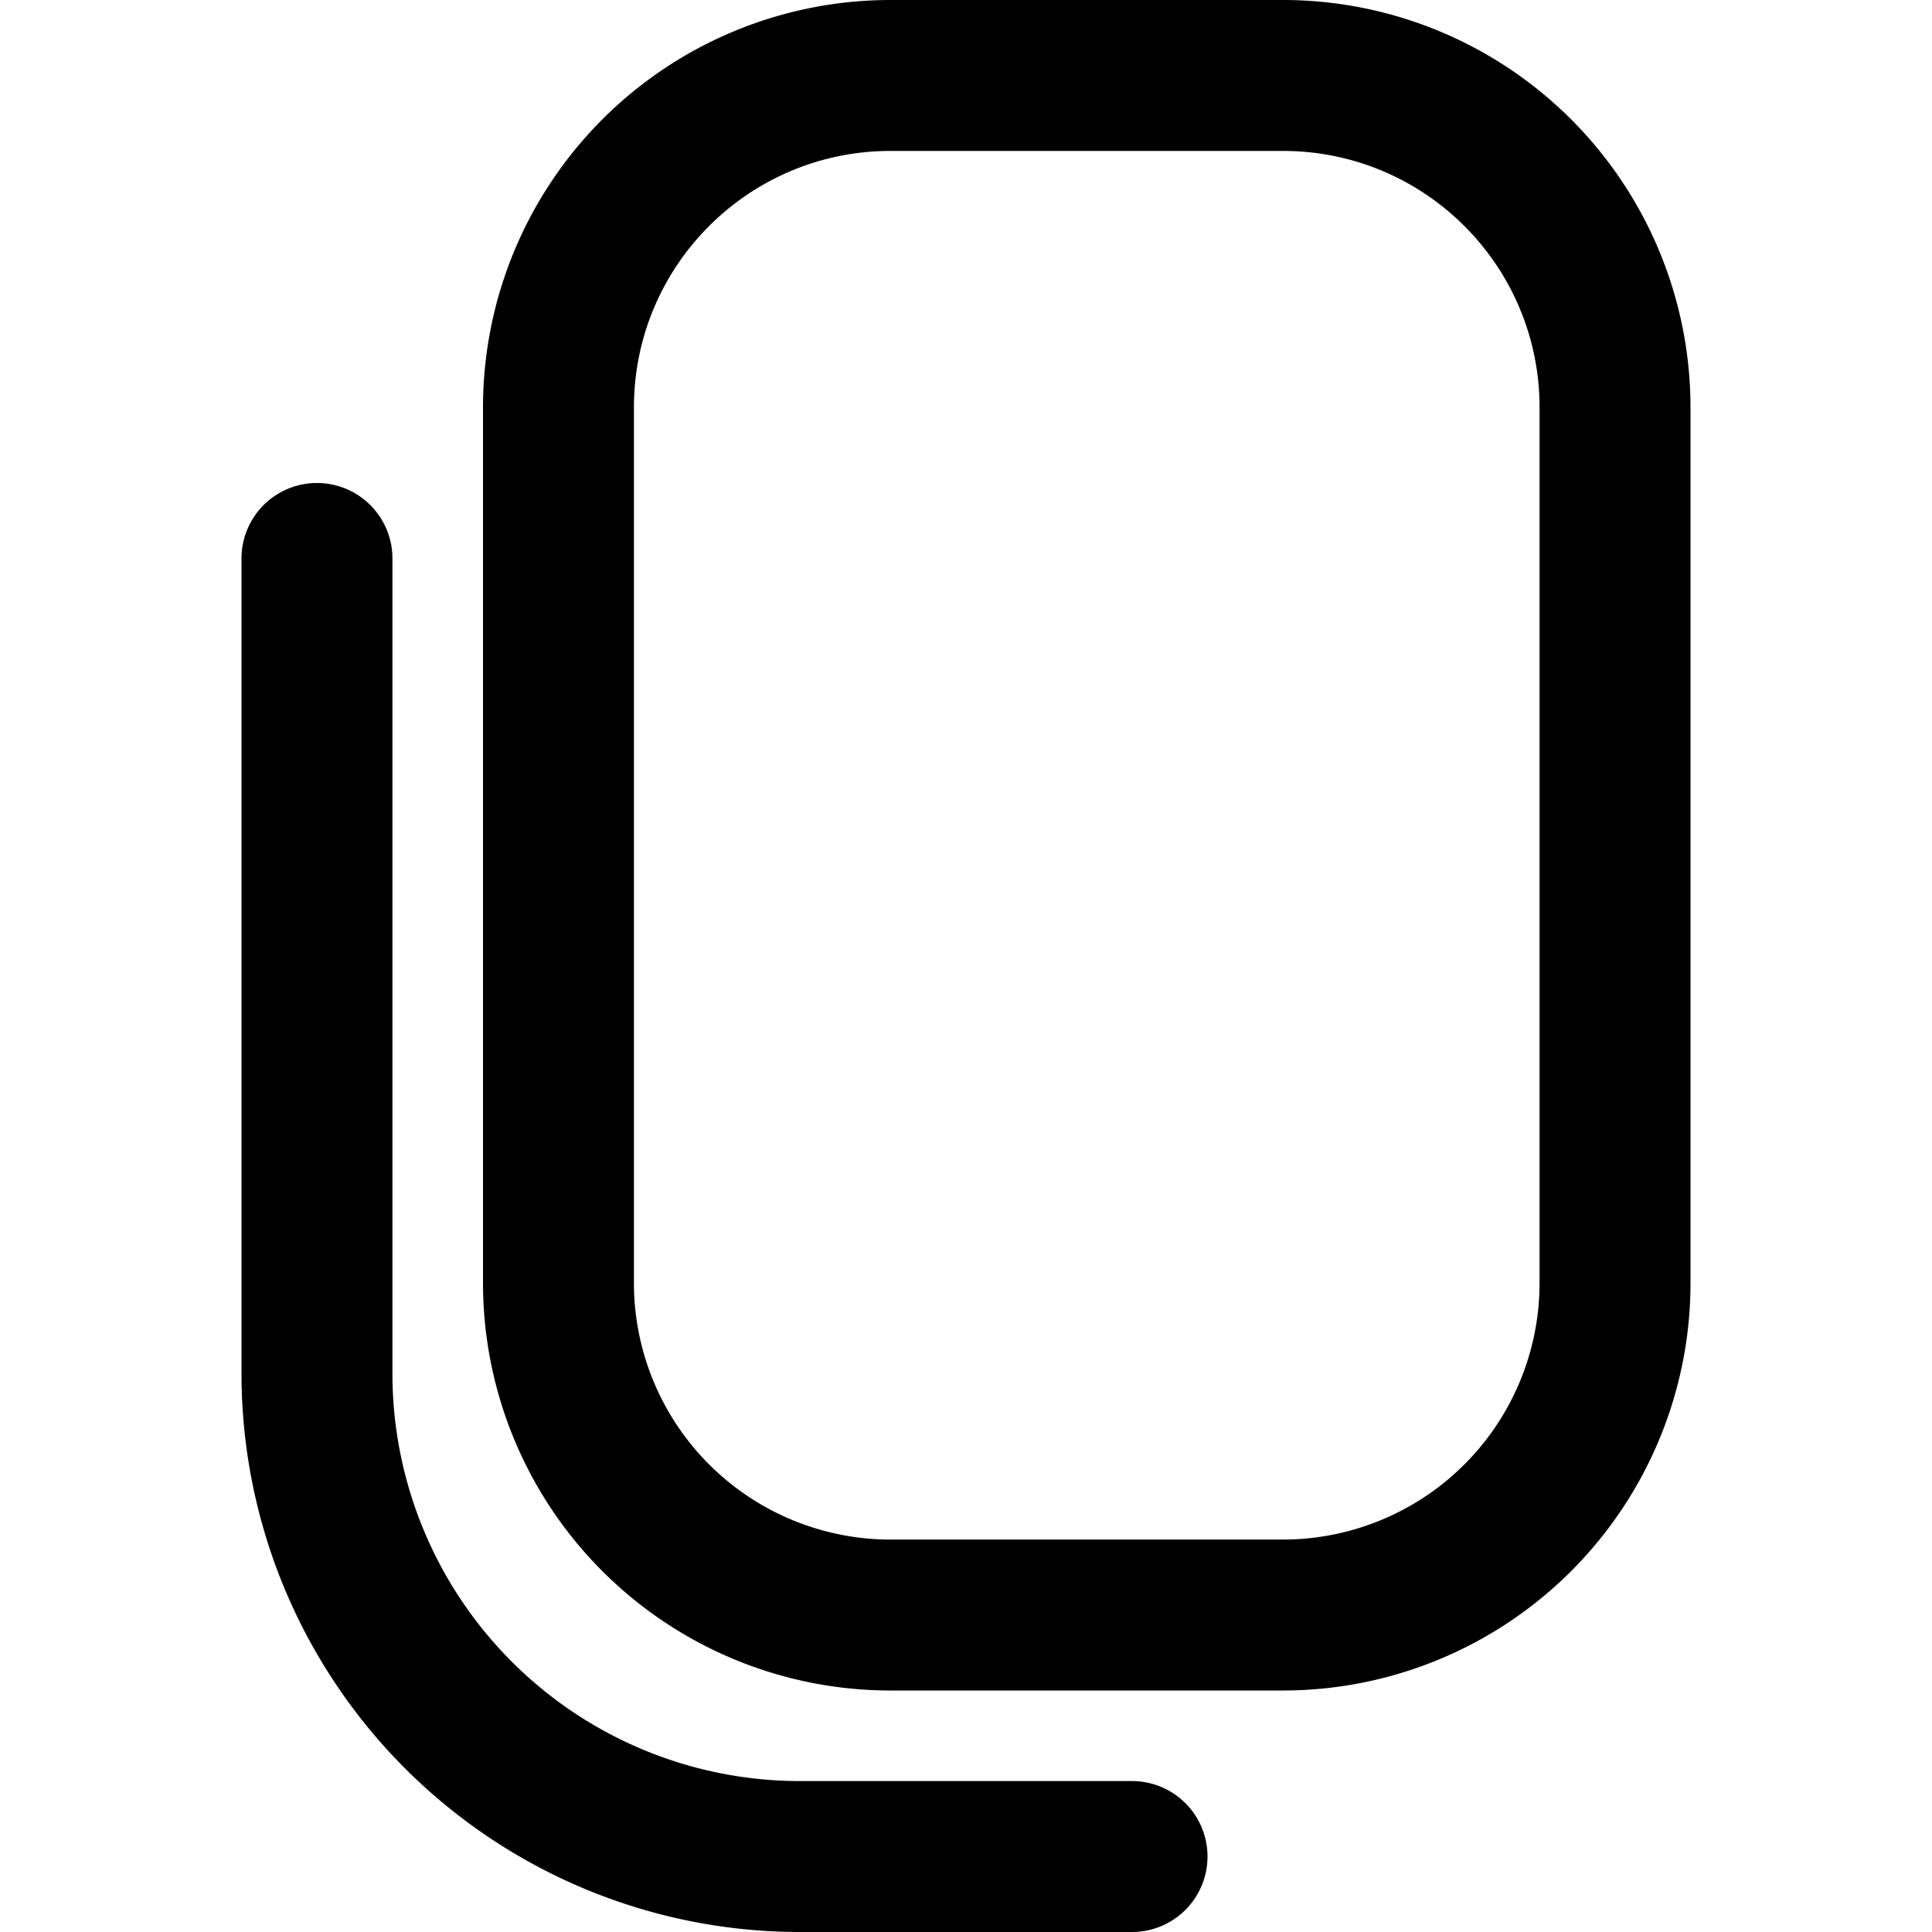 <svg fill="none" viewBox="0 0 16 16" xmlns="http://www.w3.org/2000/svg">
  <path fill="#000" fill-rule="evenodd" d="M7.375 0A3.375 3.375 0 0 0 4 3.375v7.25A3.375 3.375 0 0 0 7.375 14h3.25A3.375 3.375 0 0 0 14 10.625v-7.25A3.375 3.375 0 0 0 10.625 0h-3.25ZM5.25 3.375c0-1.174.951-2.125 2.125-2.125h3.25c1.174 0 2.125.951 2.125 2.125v7.25a2.125 2.125 0 0 1-2.125 2.125h-3.25a2.125 2.125 0 0 1-2.125-2.125v-7.25Z" clip-rule="evenodd"/>
  <path fill="#000" d="M3.25 4.625a.625.625 0 1 0-1.25 0v6.75A4.625 4.625 0 0 0 6.625 16h2.75a.625.625 0 1 0 0-1.25h-2.75a3.375 3.375 0 0 1-3.375-3.375v-6.75Z"/>
</svg>
